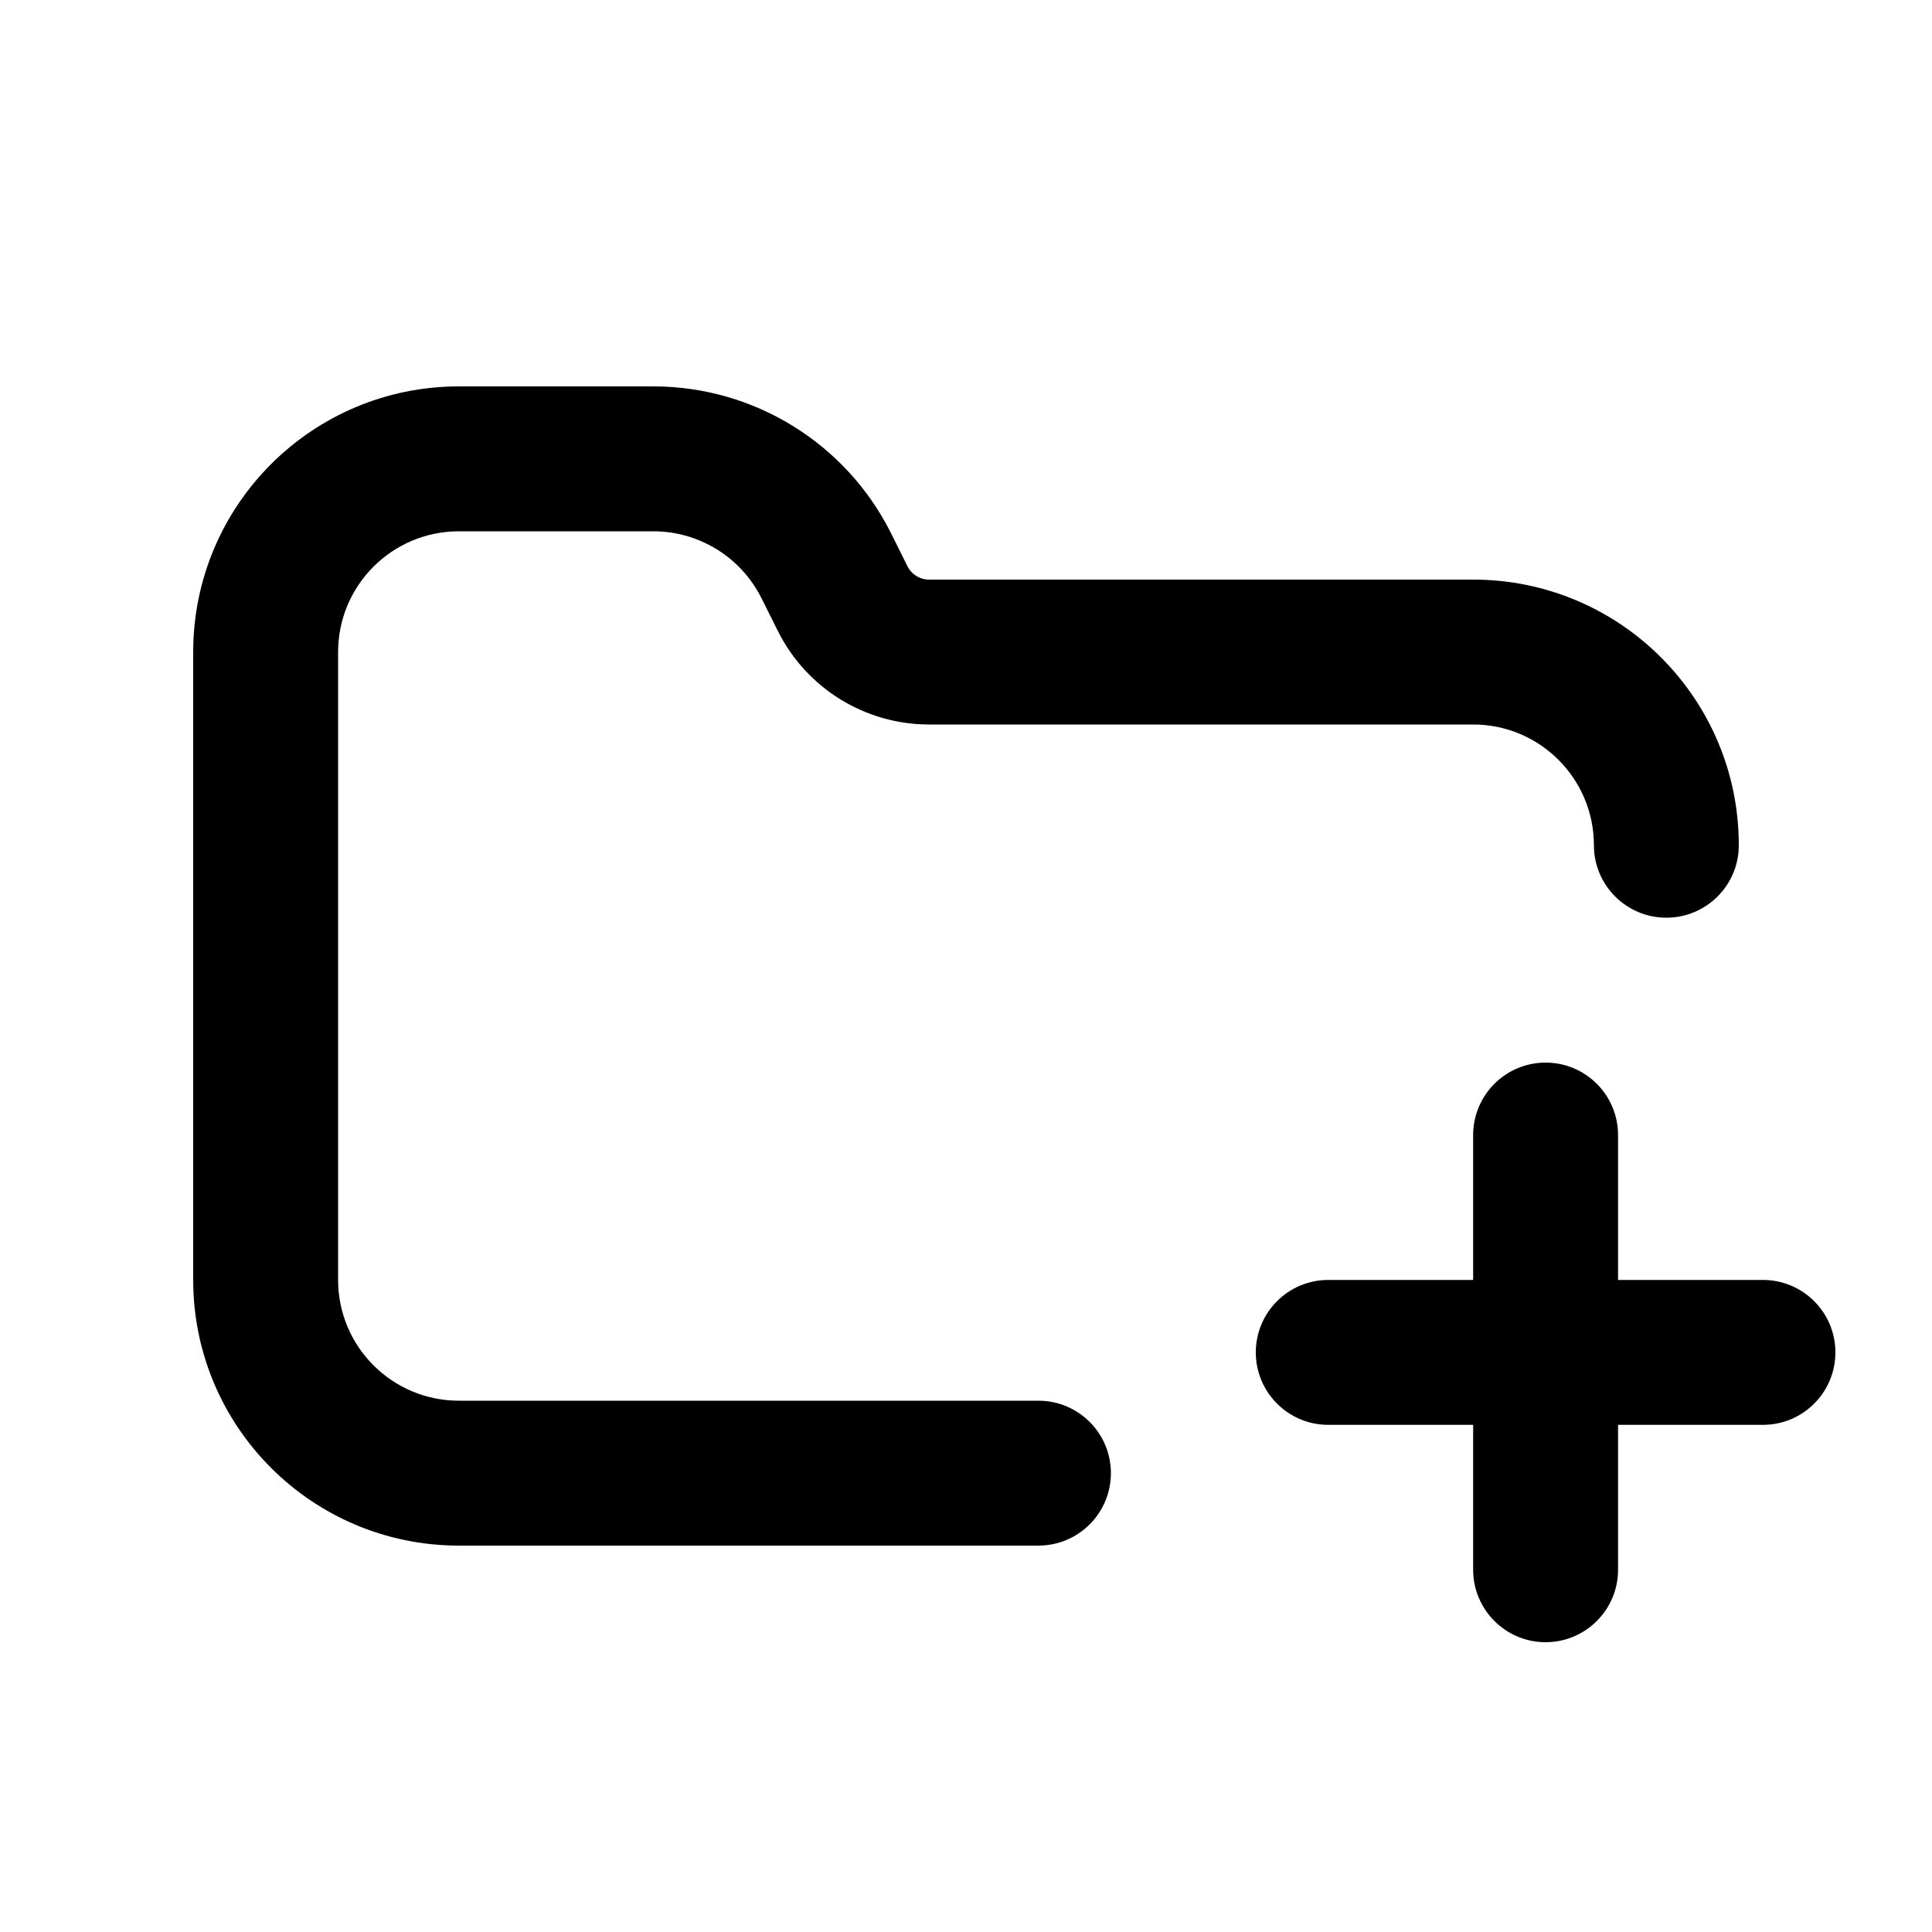 <svg width="20" height="20" viewBox="0 0 20 20" fill="none" xmlns="http://www.w3.org/2000/svg">
<path d="M4.75 5.5C4.06 5.5 3.5 6.06 3.5 6.75V13.25C3.5 13.94 4.06 14.5 4.75 14.5H10.75C11.164 14.5 11.5 14.836 11.5 15.25C11.5 15.664 11.164 16 10.75 16H4.75C3.231 16 2 14.769 2 13.25V6.75C2 5.231 3.231 4 4.75 4H6.764C7.806 4 8.758 4.589 9.224 5.52L9.394 5.862C9.437 5.947 9.523 6 9.618 6H15.25C16.769 6 18 7.231 18 8.75C18 9.164 17.664 9.5 17.25 9.5C16.836 9.5 16.5 9.164 16.5 8.75C16.5 8.06 15.94 7.5 15.25 7.5H9.618C8.955 7.5 8.349 7.125 8.053 6.533L7.882 6.191C7.67 5.768 7.237 5.5 6.764 5.5H4.75Z" fill="black"/>
<path d="M13 14C13 13.586 13.336 13.25 13.75 13.25H15.25V11.75C15.25 11.336 15.586 11 16 11C16.414 11 16.75 11.336 16.75 11.75V13.25H18.25C18.664 13.25 19 13.586 19 14C19 14.414 18.664 14.75 18.25 14.75H16.75V16.25C16.75 16.664 16.414 17 16 17C15.586 17 15.25 16.664 15.25 16.25V14.75H13.75C13.336 14.75 13 14.414 13 14Z" fill="black"/>
</svg>
